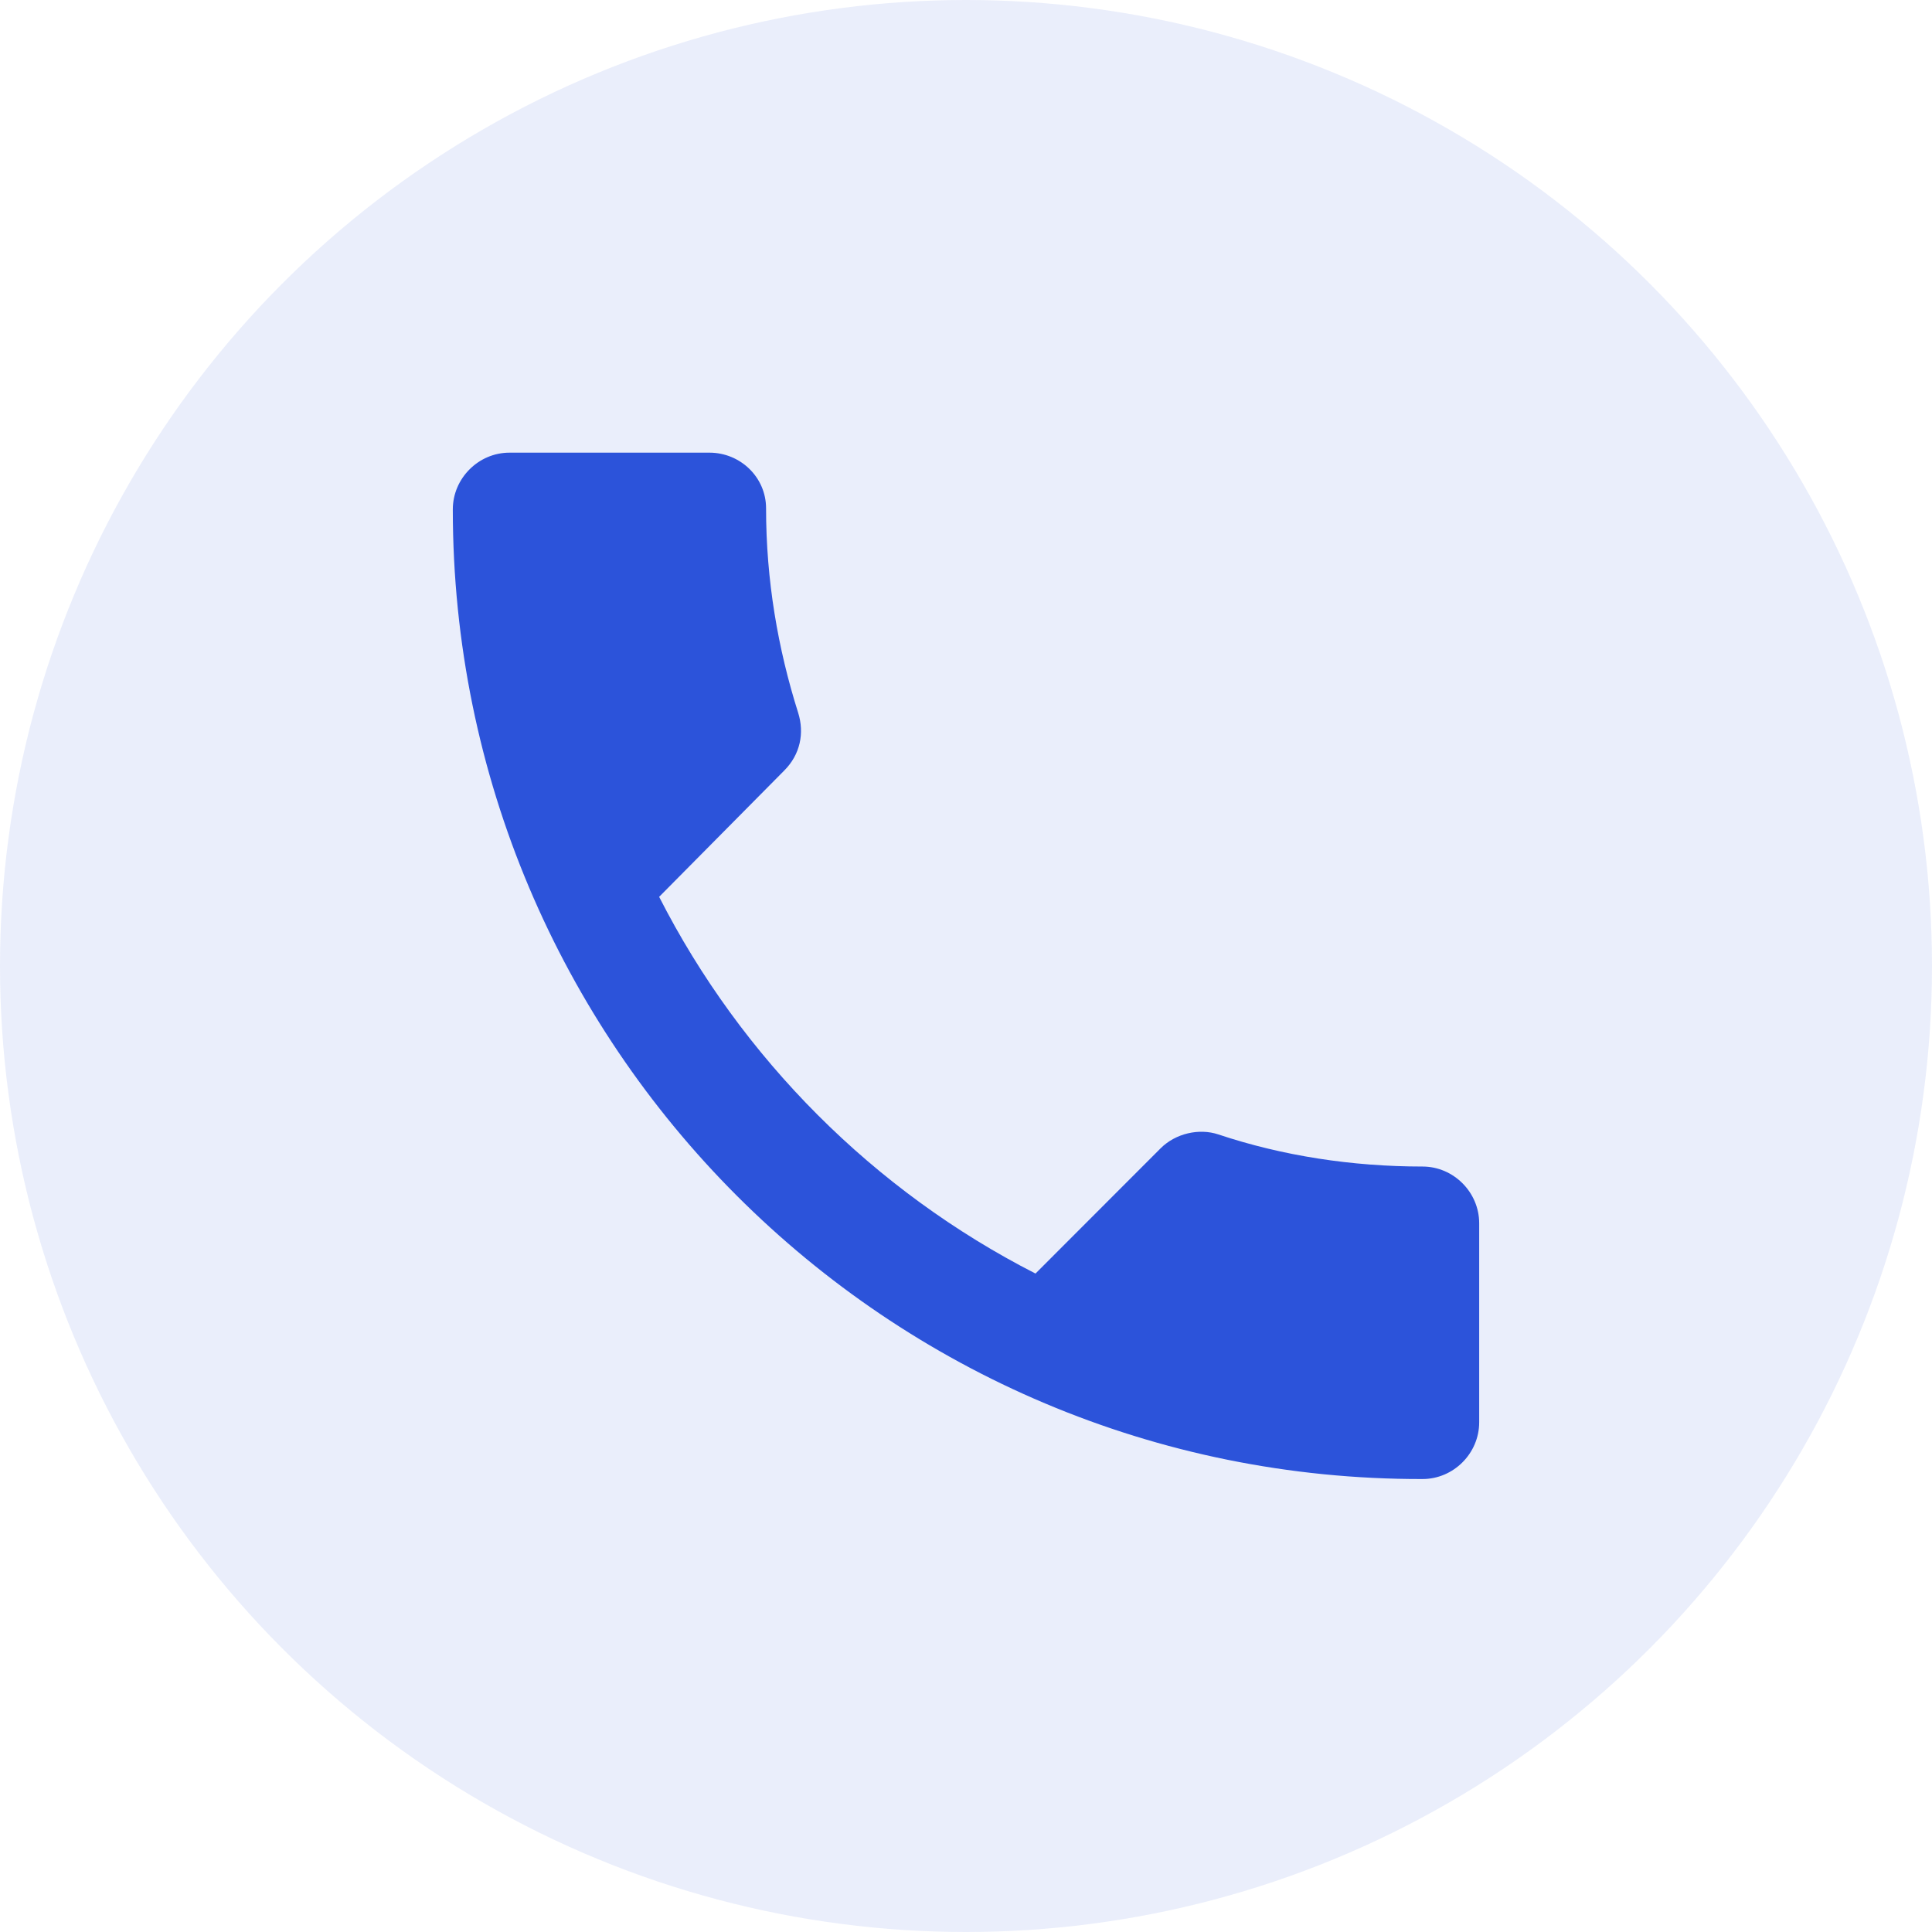 <?xml version="1.0" encoding="UTF-8"?>
<svg width="64px" height="64px" viewBox="0 0 64 64" version="1.1" xmlns="http://www.w3.org/2000/svg" xmlns:xlink="http://www.w3.org/1999/xlink">
    <title>list_ddh1_icon</title>
    <g id="页面-1" stroke="none" stroke-width="1" fill="none" fill-rule="evenodd">
        <g id="门店详情-门店经纪人" transform="translate(-636, -640)">
            <g id="编组-7" transform="translate(0, 608)">
                <g id="编组-3" transform="translate(30, 24)">
                    <g id="list_ddh1_icon" transform="translate(606, 8)">
                        <rect id="矩形" fill="#D8D8D8" opacity="0" x="12" y="12" width="40" height="40"></rect>
                        <circle id="椭圆形" fill-opacity="0.1" fill="#2C53DA" cx="32" cy="32" r="32"></circle>
                        <path d="M21.835,29.709 C24.562,35.062 28.954,39.458 34.302,42.188 L38.446,38.04 C38.942,37.544 39.721,37.367 40.358,37.579 C42.483,38.289 44.785,38.643 47.123,38.643 C48.15,38.643 49,39.494 49,40.522 L49,47.116 C49,48.145 48.15,48.995 47.123,48.995 C29.379,49.031 15,34.637 15,16.875 C15,15.846 15.85,14.995 16.877,14.995 L23.5,14.995 C24.527,14.995 25.377,15.811 25.377,16.839 C25.377,19.215 25.767,21.484 26.44,23.611 C26.652,24.284 26.51,24.993 25.979,25.525 L21.835,29.709 Z" id="路径" fill="#2C53DA" fill-rule="nonzero"></path>
                    </g>
                </g>
            </g>
        </g>
    </g>
</svg>